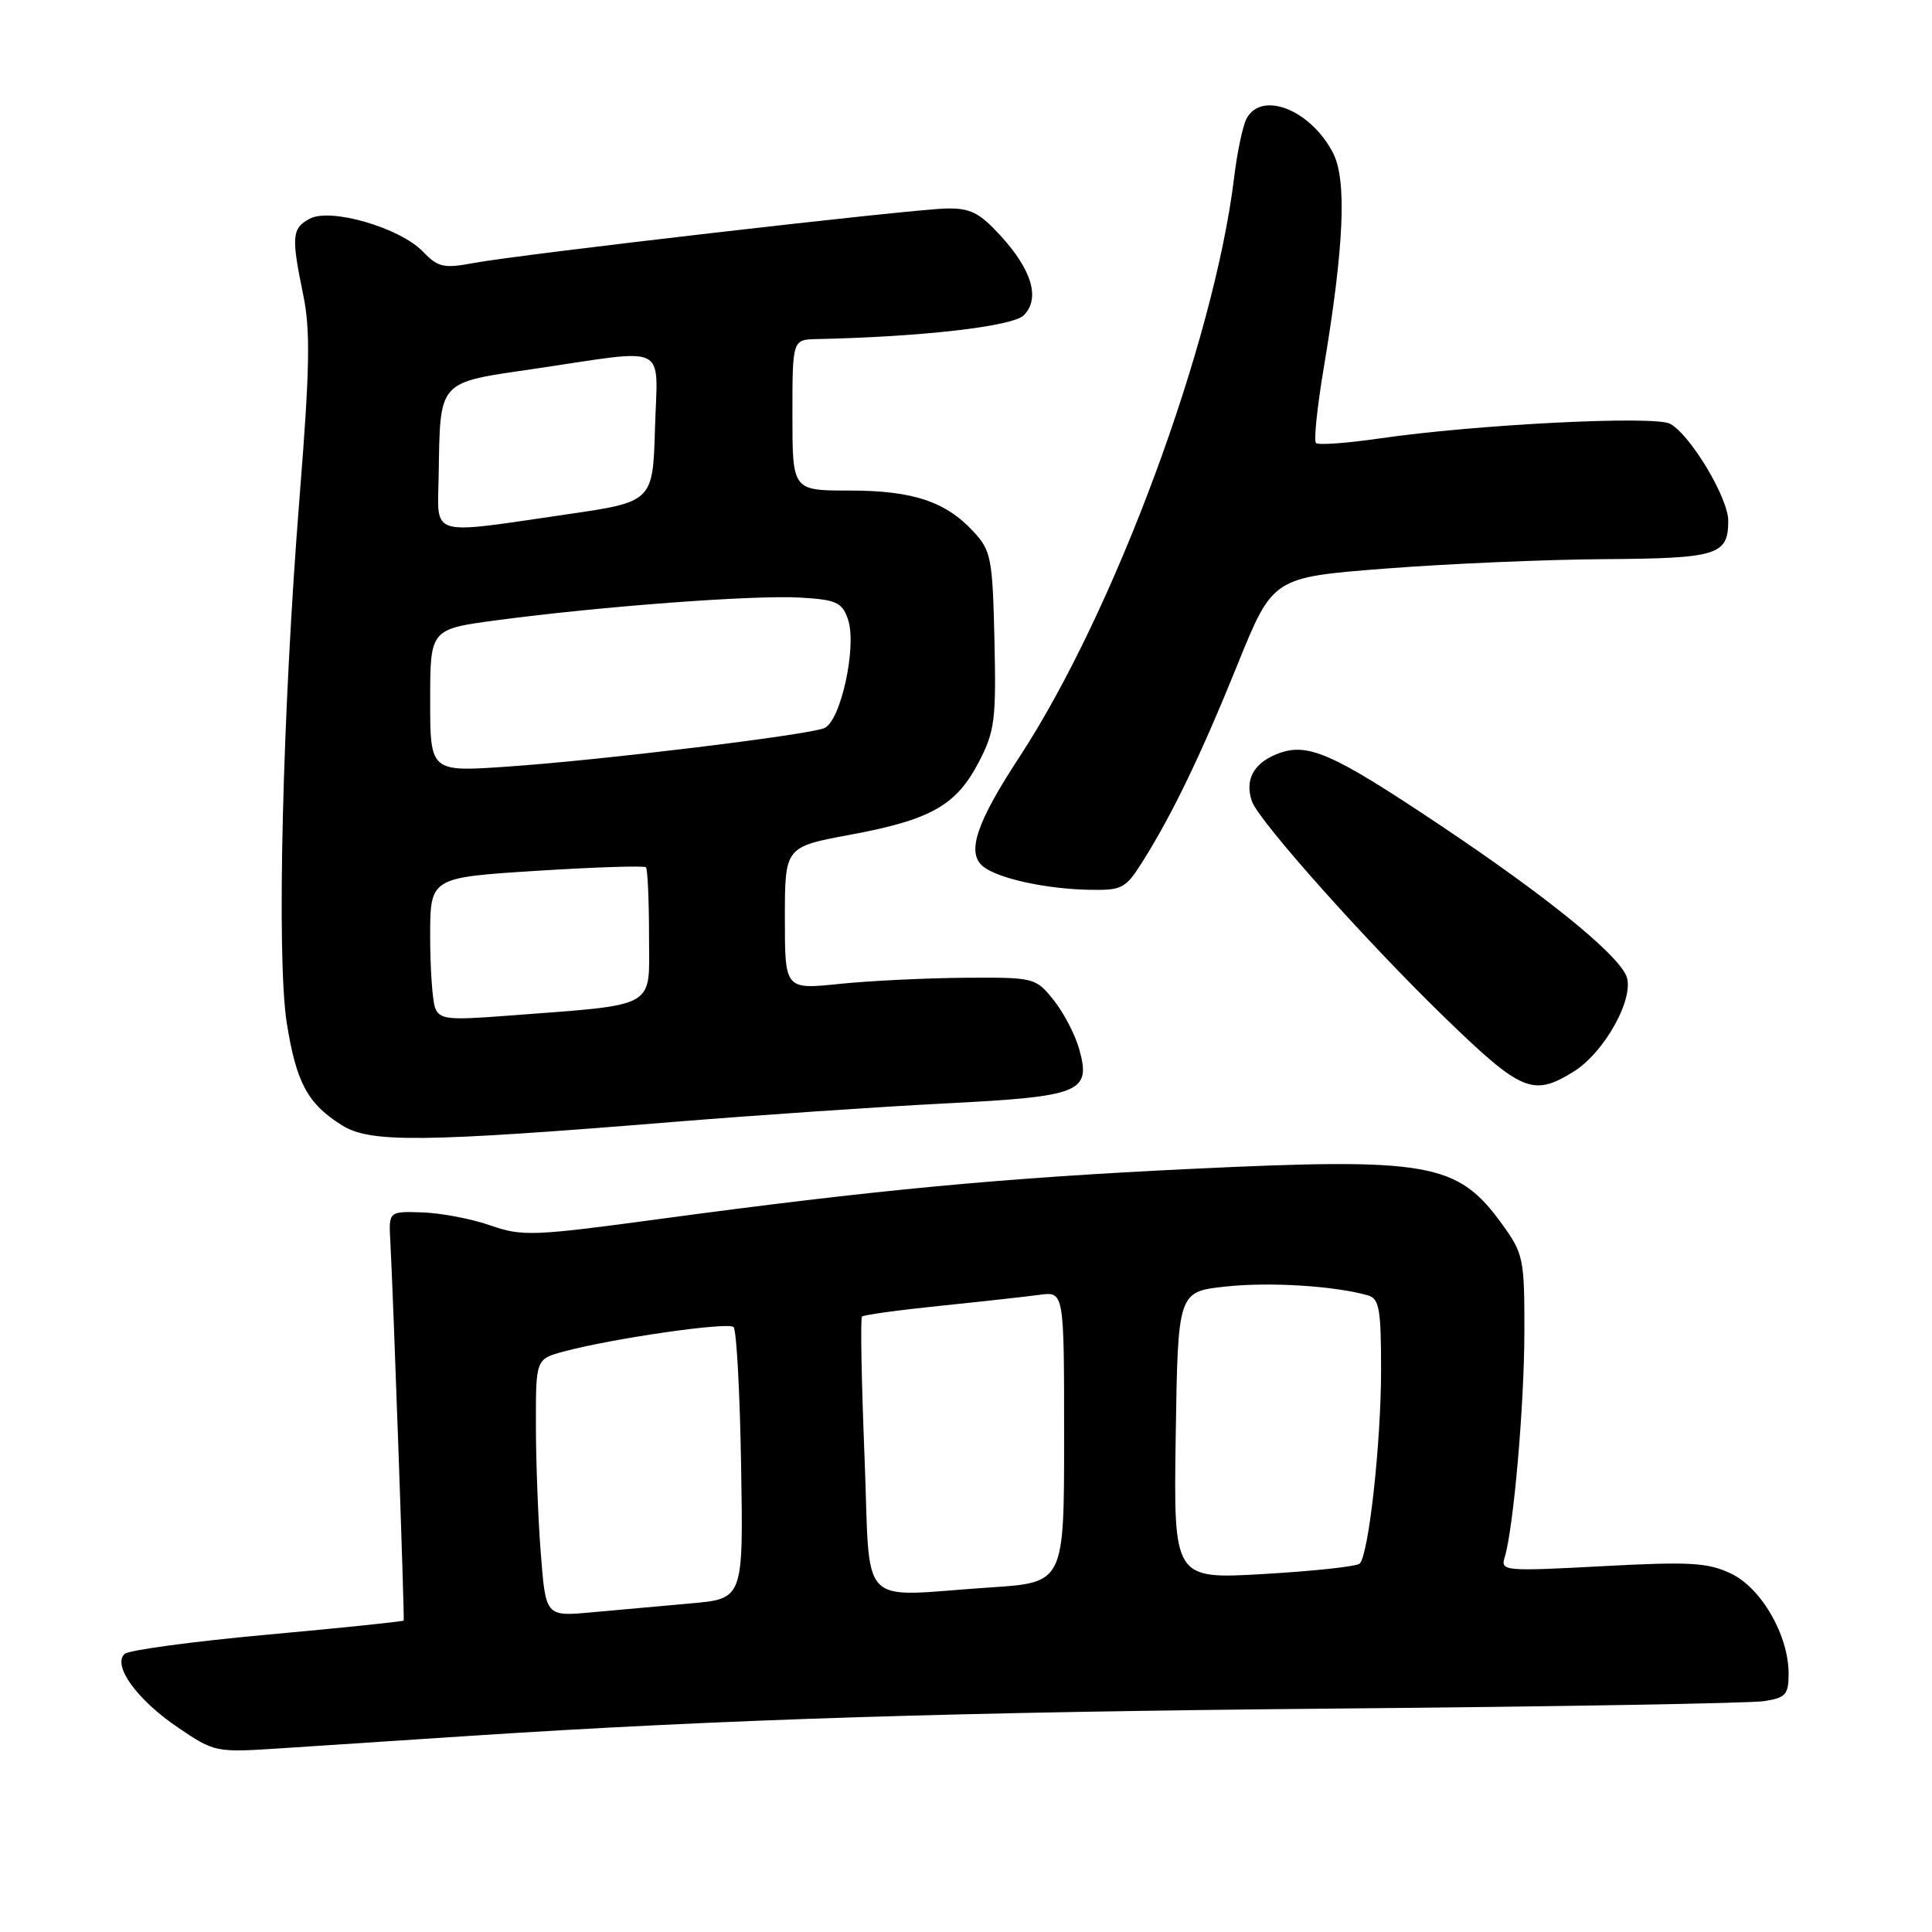 <?xml version="1.0" encoding="UTF-8" standalone="no"?>
<!DOCTYPE svg PUBLIC "-//W3C//DTD SVG 1.1//EN" "http://www.w3.org/Graphics/SVG/1.1/DTD/svg11.dtd" >
<svg xmlns="http://www.w3.org/2000/svg" xmlns:xlink="http://www.w3.org/1999/xlink" version="1.1" viewBox="0 0 256 256">
 <g >
 <path fill="currentColor"
d=" M 62.00 230.03 C 95.65 227.82 126.75 226.84 177.50 226.39 C 206.65 226.13 231.96 225.69 233.75 225.41 C 236.62 224.97 237.00 224.54 237.00 221.77 C 237.00 216.68 233.39 210.41 229.35 208.50 C 226.29 207.04 223.90 206.91 212.29 207.53 C 199.37 208.22 198.81 208.17 199.37 206.38 C 200.55 202.55 201.98 186.19 201.99 176.40 C 202.00 166.77 201.86 166.11 199.02 162.19 C 193.11 154.03 189.39 153.37 157.50 154.90 C 132.75 156.09 115.86 157.68 87.50 161.51 C 70.65 163.79 69.21 163.85 65.00 162.38 C 62.52 161.51 58.48 160.74 56.00 160.65 C 51.50 160.50 51.50 160.50 51.72 164.50 C 52.10 171.35 53.62 214.49 53.49 214.73 C 53.42 214.86 45.30 215.70 35.43 216.60 C 25.57 217.50 17.06 218.65 16.51 219.15 C 14.87 220.69 18.15 225.22 23.53 228.87 C 28.49 232.23 28.52 232.23 37.50 231.64 C 42.45 231.32 53.47 230.59 62.00 230.03 Z  M 89.50 148.64 C 100.50 147.75 116.59 146.65 125.26 146.21 C 143.28 145.29 144.61 144.75 142.99 138.98 C 142.45 137.07 140.93 134.15 139.60 132.50 C 137.22 129.54 137.06 129.50 127.84 129.56 C 122.70 129.60 115.24 129.96 111.25 130.37 C 104.00 131.12 104.00 131.12 104.00 121.67 C 104.00 112.22 104.00 112.22 112.65 110.61 C 123.33 108.63 126.70 106.73 129.69 100.99 C 131.81 96.92 132.01 95.41 131.77 84.83 C 131.52 73.95 131.33 72.97 129.00 70.45 C 125.30 66.44 120.94 65.00 112.53 65.00 C 105.00 65.00 105.00 65.00 105.00 55.00 C 105.00 45.00 105.00 45.00 108.25 44.93 C 122.19 44.63 134.18 43.25 135.65 41.78 C 137.86 39.57 136.76 35.80 132.57 31.22 C 129.75 28.15 128.56 27.56 125.35 27.63 C 120.59 27.74 68.91 33.70 62.77 34.85 C 58.79 35.59 58.05 35.43 56.04 33.34 C 52.99 30.17 43.81 27.50 41.04 28.98 C 38.67 30.25 38.58 31.34 40.19 39.13 C 41.14 43.76 41.05 48.88 39.71 65.69 C 37.42 94.33 36.63 126.90 38.00 135.56 C 39.26 143.47 40.76 146.25 45.30 149.10 C 49.04 151.45 55.85 151.38 89.50 148.64 Z  M 208.49 142.01 C 212.71 139.40 216.75 131.96 215.45 129.20 C 213.98 126.11 204.70 118.62 190.96 109.43 C 176.28 99.61 173.17 98.27 169.06 99.97 C 166.03 101.23 164.92 103.43 165.90 106.21 C 166.83 108.83 181.22 124.95 191.55 134.94 C 201.62 144.69 203.13 145.32 208.49 142.01 Z  M 151.35 114.24 C 155.32 107.95 159.12 100.07 164.00 88.00 C 168.66 76.50 168.66 76.50 183.58 75.34 C 191.79 74.70 204.82 74.14 212.55 74.09 C 227.61 73.99 229.00 73.56 229.00 69.00 C 229.00 65.96 223.97 57.59 221.29 56.15 C 219.21 55.04 195.50 56.24 182.70 58.11 C 178.42 58.73 174.67 59.00 174.37 58.70 C 174.07 58.41 174.53 53.96 175.39 48.83 C 178.10 32.68 178.49 23.84 176.63 20.26 C 173.67 14.53 167.13 11.96 165.16 15.75 C 164.66 16.71 163.93 20.20 163.53 23.50 C 160.88 45.41 147.65 81.13 135.05 100.35 C 129.37 109.03 128.05 112.97 130.24 114.79 C 132.15 116.37 138.47 117.78 144.24 117.90 C 148.67 117.99 149.13 117.76 151.35 114.24 Z  M 71.66 205.85 C 71.30 201.26 71.01 193.58 71.01 188.79 C 71.00 180.08 71.00 180.08 74.75 179.07 C 81.26 177.33 96.47 175.14 97.20 175.84 C 97.59 176.20 98.04 184.46 98.20 194.18 C 98.50 211.85 98.50 211.85 91.50 212.46 C 87.65 212.80 81.76 213.33 78.41 213.64 C 72.31 214.20 72.31 214.20 71.66 205.85 Z  M 114.55 192.92 C 114.15 182.98 114.00 174.66 114.22 174.45 C 114.44 174.23 119.09 173.59 124.56 173.03 C 130.03 172.47 135.96 171.81 137.75 171.57 C 141.00 171.13 141.00 171.13 141.00 190.41 C 141.00 209.70 141.00 209.70 131.25 210.34 C 113.32 211.53 115.38 213.69 114.55 192.92 Z  M 155.79 190.20 C 156.08 171.15 156.08 171.15 162.45 170.47 C 168.24 169.85 176.80 170.38 181.25 171.64 C 182.76 172.07 183.00 173.44 183.00 181.50 C 183.00 191.14 181.37 205.97 180.17 207.18 C 179.80 207.56 174.10 208.18 167.50 208.56 C 155.50 209.26 155.50 209.26 155.79 190.20 Z  M 57.66 133.55 C 57.30 132.61 57.00 128.34 57.00 124.06 C 57.00 116.28 57.00 116.28 71.09 115.39 C 78.83 114.90 85.36 114.69 85.59 114.92 C 85.81 115.15 86.00 119.25 86.00 124.03 C 86.00 133.84 87.44 133.04 66.91 134.61 C 59.34 135.19 58.24 135.07 57.66 133.55 Z  M 57.00 92.82 C 57.00 83.36 57.00 83.36 65.87 82.18 C 79.67 80.34 99.93 78.83 105.98 79.18 C 110.81 79.46 111.57 79.80 112.35 82.03 C 113.59 85.58 111.40 95.63 109.20 96.49 C 106.79 97.43 79.45 100.75 67.25 101.58 C 57.00 102.29 57.00 102.29 57.00 92.82 Z  M 58.12 63.25 C 58.35 50.17 57.80 50.78 71.01 48.84 C 88.87 46.21 87.12 45.34 86.79 56.75 C 86.50 66.50 86.50 66.50 75.00 68.17 C 56.70 70.84 57.98 71.21 58.12 63.25 Z "/>
</g>
</svg>